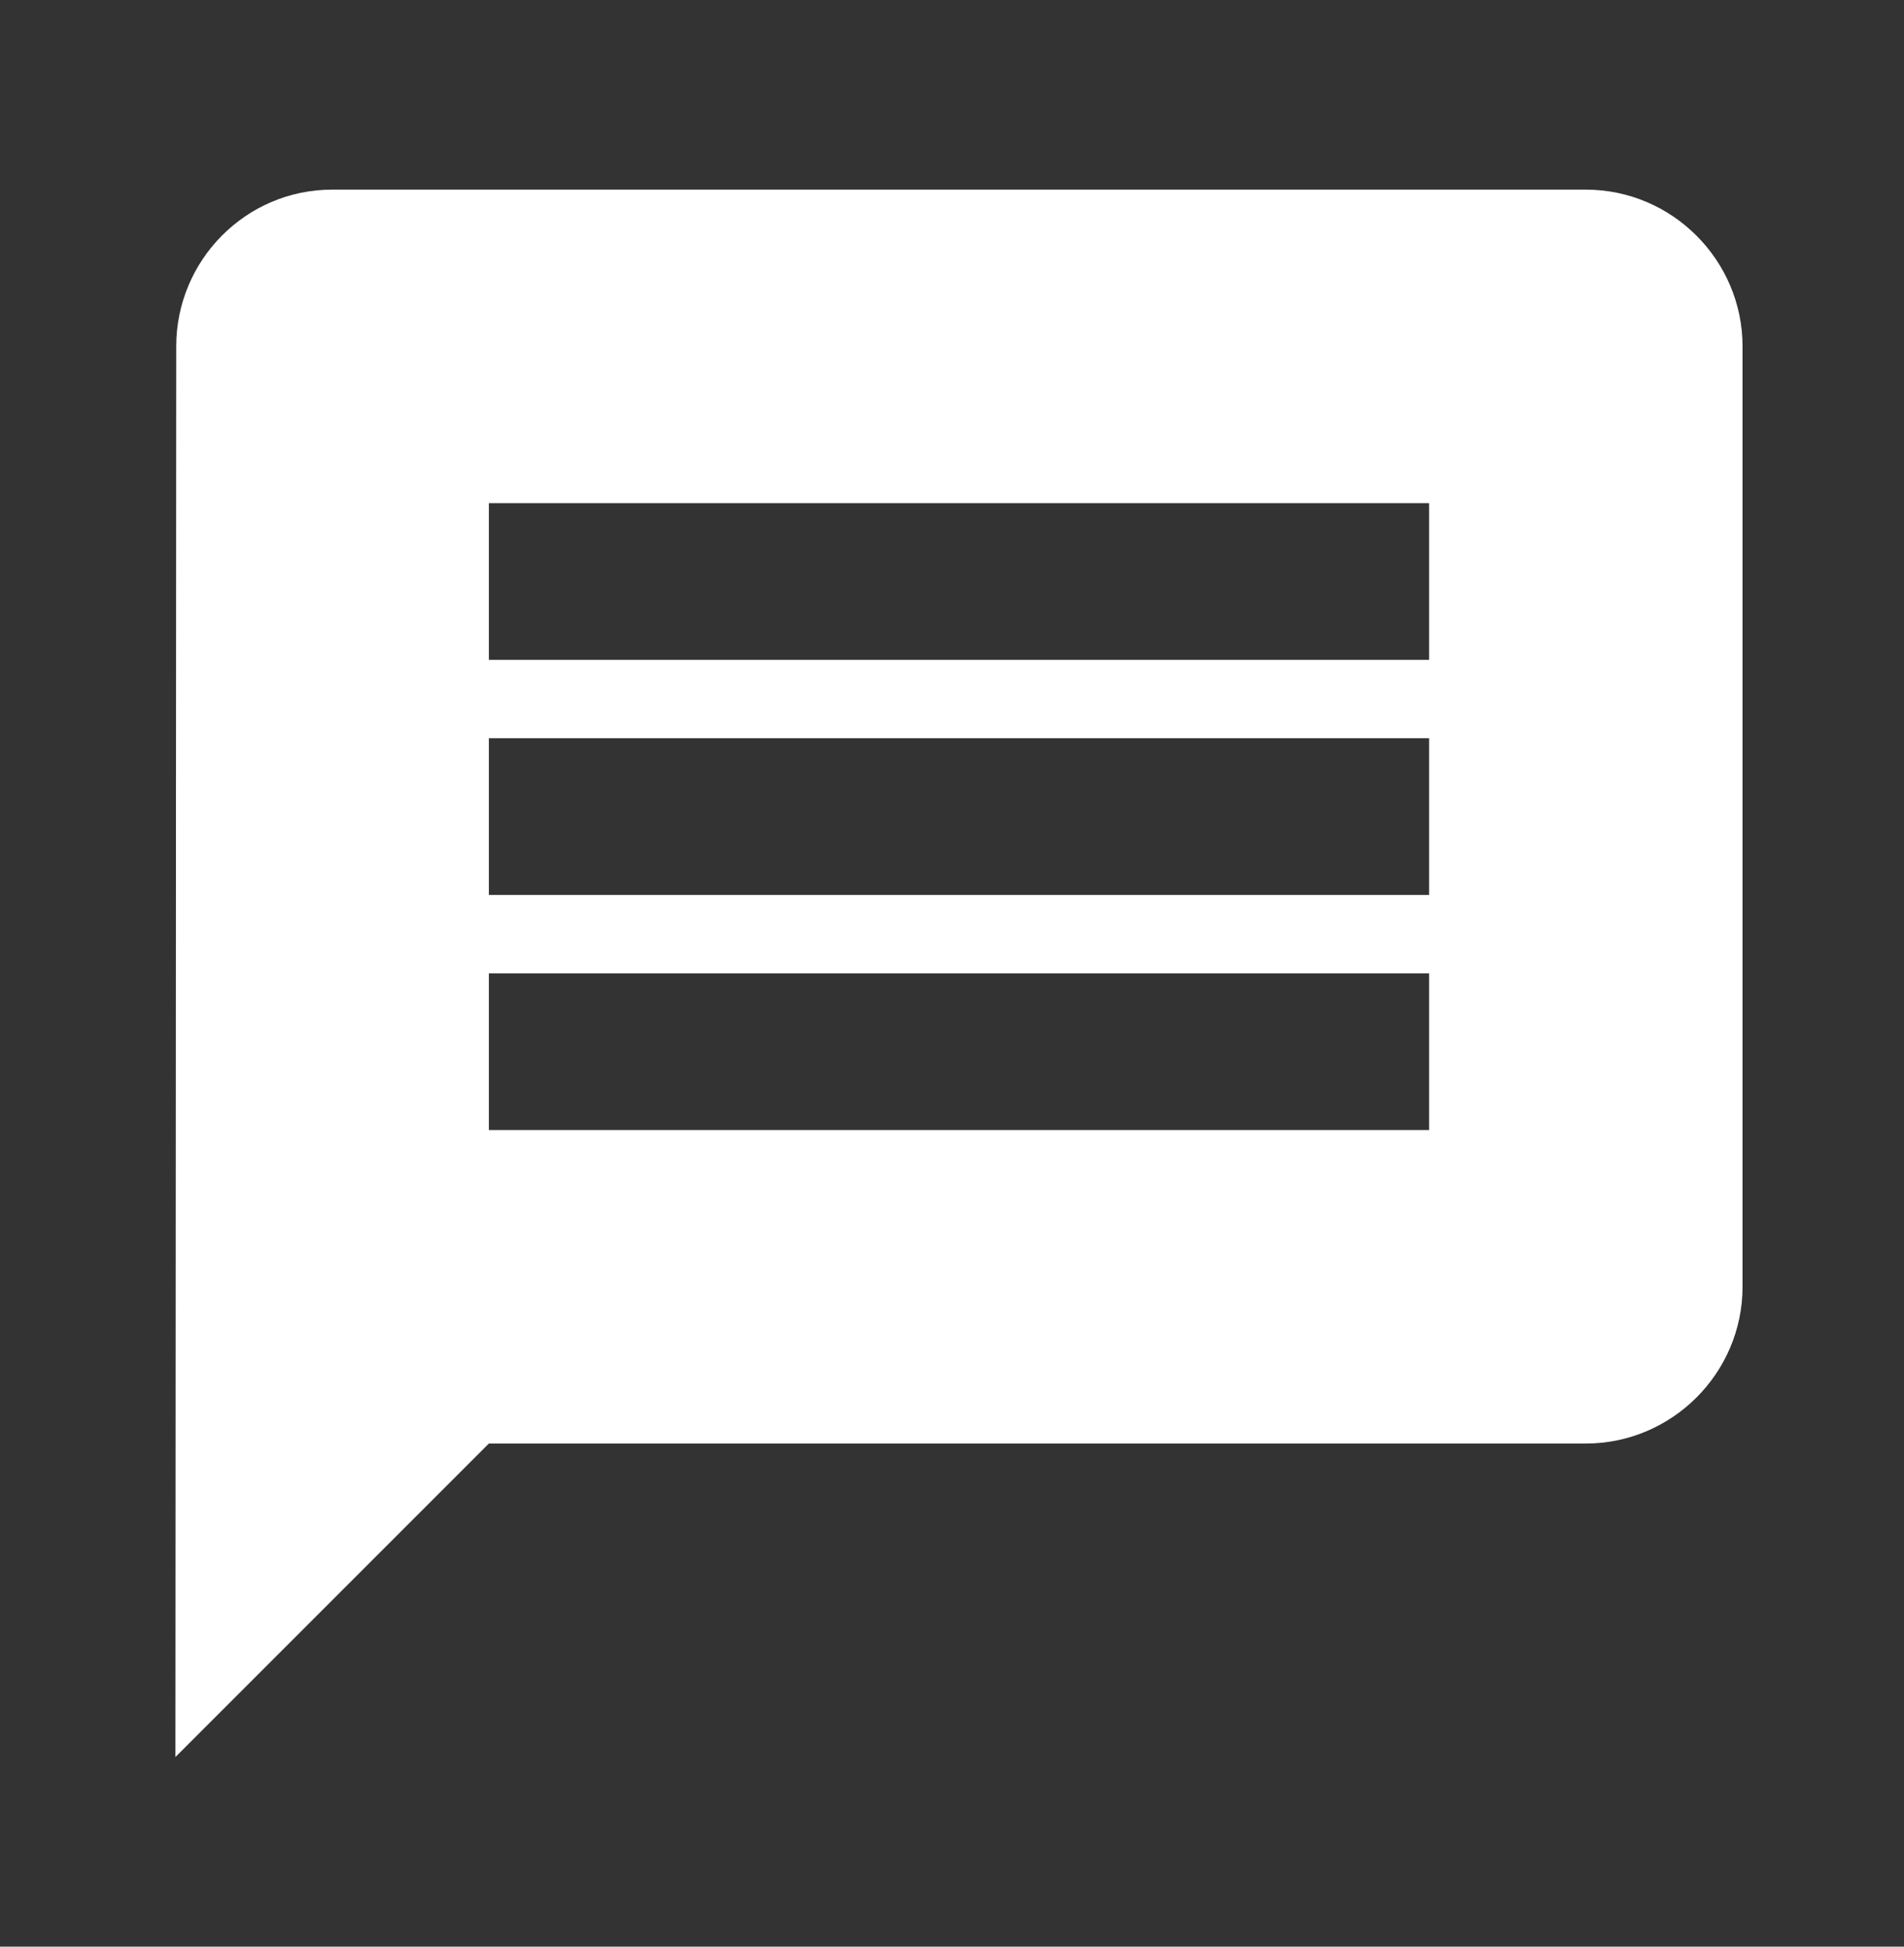 <svg width="45" height="46" viewBox="0 0 45 46" fill="none" xmlns="http://www.w3.org/2000/svg">
<rect x="0" y="0" width="45" height="46" fill="#333333" stroke="none"/>
<path d="M37.48 4.481H7.85C5.813 4.481 4.165 6.148 4.165 8.185L4.146 41.519L11.554 34.111H37.48C39.517 34.111 41.184 32.444 41.184 30.407V8.185C41.184 6.148 39.517 4.481 37.48 4.481ZM33.776 26.704H11.554V23H33.776V26.704ZM33.776 21.148H11.554V17.444H33.776V21.148ZM33.776 15.593H11.554V11.889H33.776V15.593Z" fill="white"/>
</svg>
